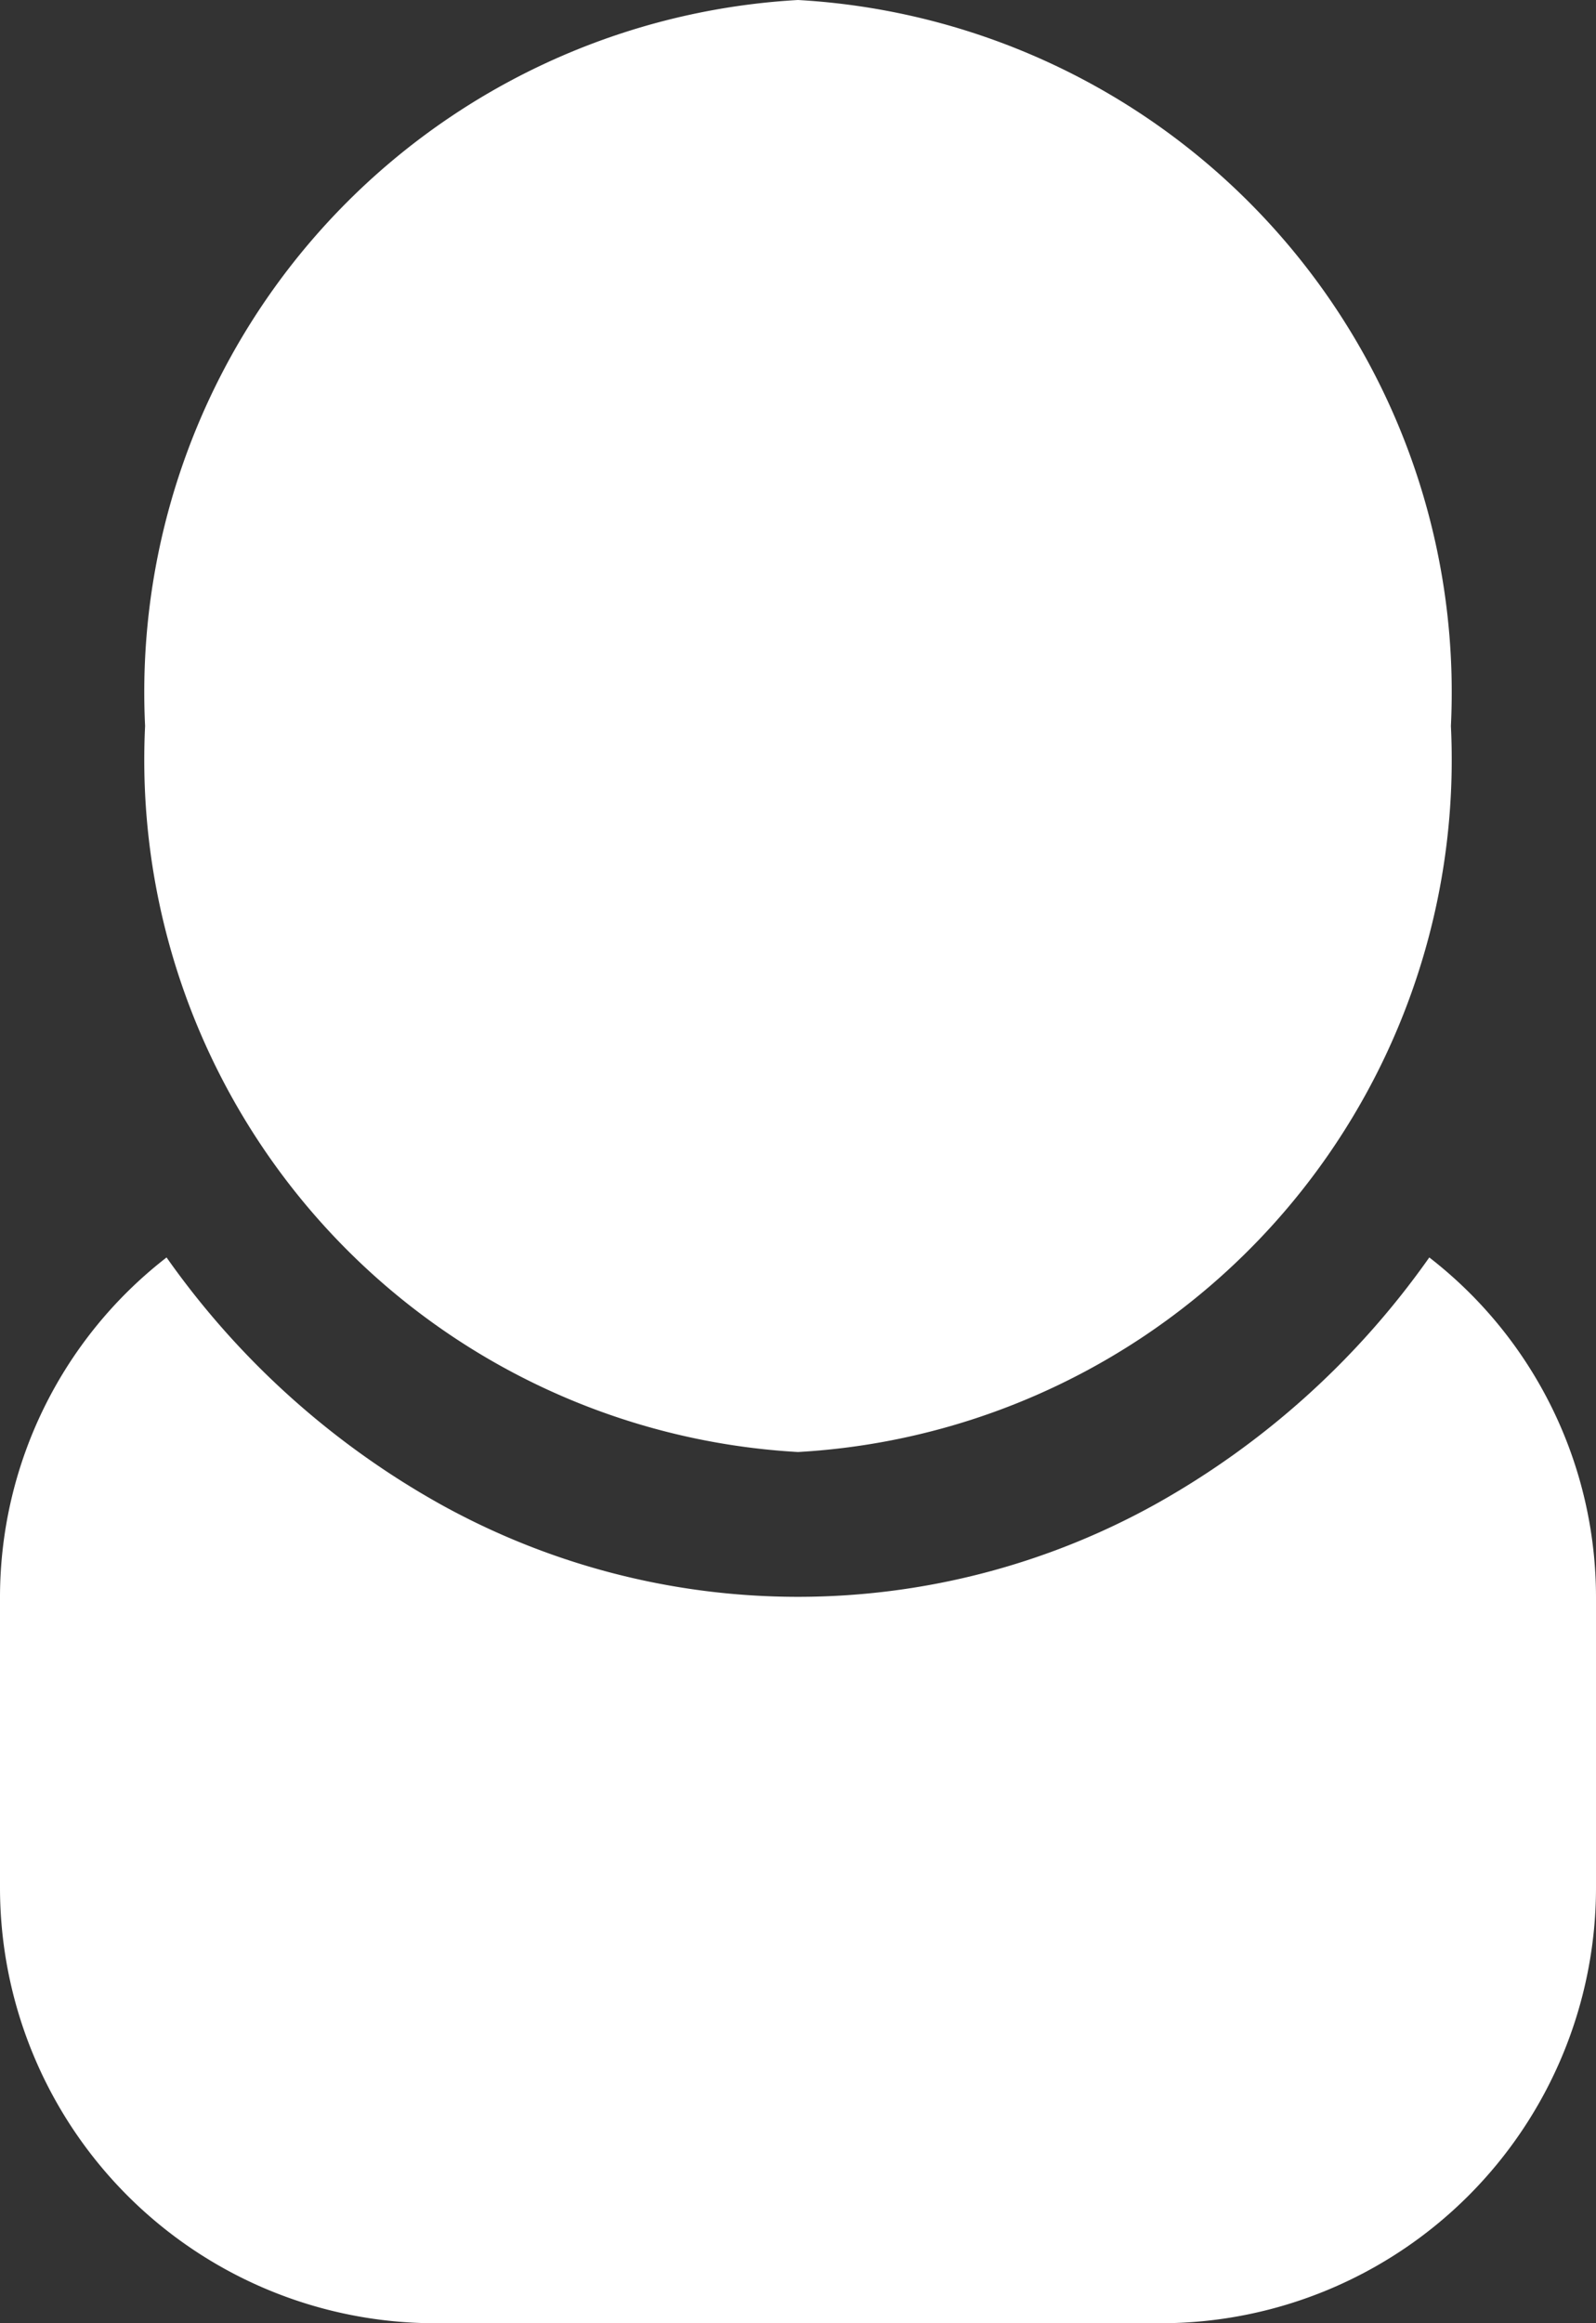 <svg xmlns="http://www.w3.org/2000/svg" id="info_menu_active" width="11" height="16" viewBox="0 0 11 16">
    <rect x="0" y="0" width="11" height="16" fill="#333333" stroke="none"/>
    <defs>
        <style>
            .cls-1{fill:#fff}
        </style>
    </defs>
    <path id="Fill_176" d="M8 16H3a3 3 0 0 1-3-3v-2a2.961 2.961 0 0 1 1.148-2.34 5.713 5.713 0 0 0 1.888 1.7 5.08 5.08 0 0 0 4.927 0 5.71 5.71 0 0 0 1.888-1.7A2.961 2.961 0 0 1 11 11v2a3 3 0 0 1-3 3zm-2.5-6A4.775 4.775 0 0 1 1 5a4.775 4.775 0 0 1 4.5-5A4.775 4.775 0 0 1 10 5a4.775 4.775 0 0 1-4.5 5z" class="cls-1" data-name="Fill 176"/>
</svg>
